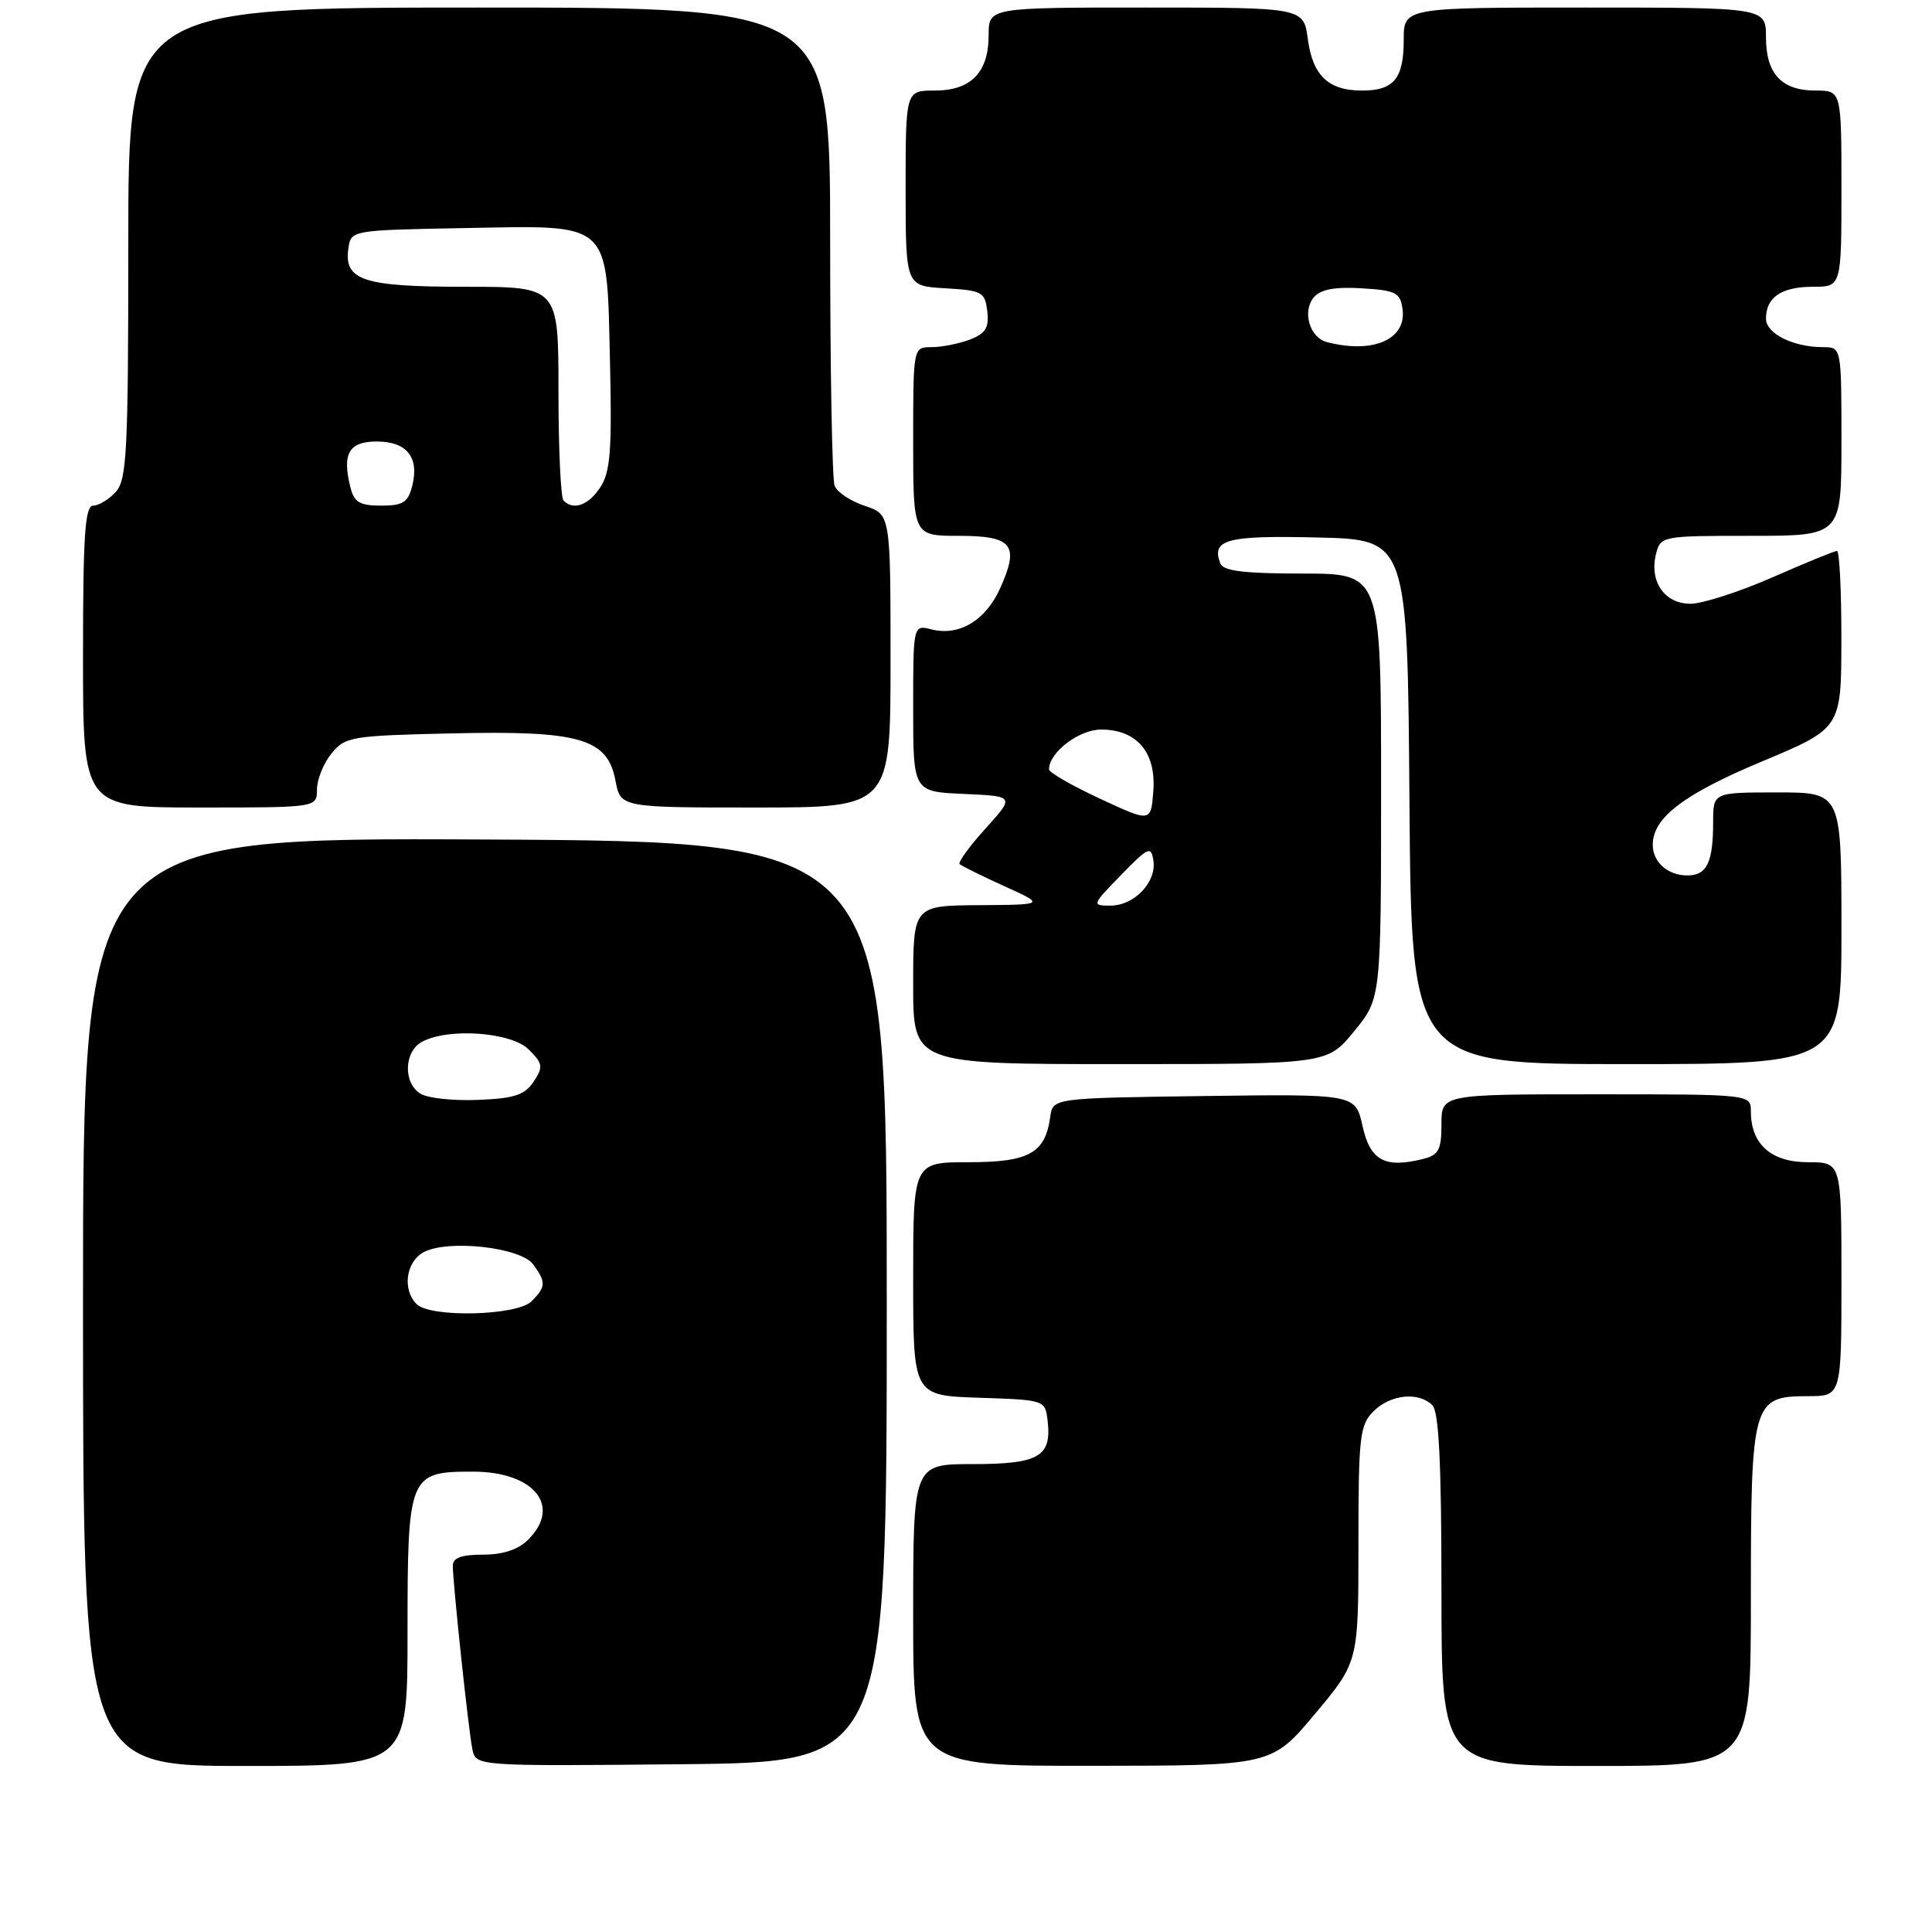 <?xml version="1.0" encoding="UTF-8" standalone="no"?>
<!DOCTYPE svg PUBLIC "-//W3C//DTD SVG 1.1//EN" "http://www.w3.org/Graphics/SVG/1.1/DTD/svg11.dtd" >
<svg xmlns="http://www.w3.org/2000/svg" xmlns:xlink="http://www.w3.org/1999/xlink" version="1.1" viewBox="0 0 256 256">
 <g >
 <path fill="currentColor"
d=" M 54.00 216.33 C 54.00 195.41 54.17 195.00 62.65 195.00 C 70.76 195.00 74.46 199.54 70.00 204.00 C 68.67 205.33 66.67 206.00 64.00 206.00 C 61.15 206.00 60.00 206.42 60.00 207.46 C 60.00 209.75 62.07 229.23 62.59 231.77 C 63.05 234.03 63.05 234.03 90.27 233.77 C 117.50 233.50 117.50 233.50 117.50 172.50 C 117.50 111.50 117.50 111.50 64.25 111.24 C 11.00 110.98 11.00 110.98 11.00 172.49 C 11.00 234.00 11.00 234.00 32.50 234.00 C 54.00 234.00 54.00 234.00 54.00 216.33 Z  M 174.25 227.09 C 180.00 220.22 180.00 220.22 180.00 204.61 C 180.00 190.33 180.17 188.83 182.00 187.00 C 184.24 184.76 187.98 184.38 189.80 186.20 C 190.66 187.06 191.00 193.91 191.00 210.70 C 191.00 234.00 191.00 234.00 211.50 234.00 C 232.00 234.00 232.00 234.00 232.00 211.72 C 232.00 185.73 232.21 185.00 239.56 185.00 C 244.00 185.00 244.00 185.00 244.00 169.50 C 244.00 154.00 244.00 154.00 239.56 154.00 C 234.68 154.00 232.00 151.61 232.00 147.28 C 232.00 145.00 232.00 145.00 211.50 145.00 C 191.00 145.00 191.00 145.00 191.00 148.98 C 191.00 152.35 190.63 153.05 188.60 153.56 C 183.52 154.84 181.56 153.79 180.55 149.23 C 179.61 144.96 179.61 144.96 159.55 145.23 C 139.50 145.50 139.50 145.50 139.16 148.00 C 138.50 152.81 136.35 154.00 128.35 154.00 C 121.00 154.00 121.00 154.00 121.00 169.46 C 121.00 184.92 121.00 184.92 129.75 185.21 C 138.50 185.50 138.50 185.50 138.82 188.31 C 139.36 193.02 137.64 194.00 128.88 194.00 C 121.00 194.00 121.00 194.00 121.00 214.00 C 121.00 234.00 121.00 234.00 144.75 233.98 C 168.50 233.96 168.50 233.96 174.25 227.09 Z  M 179.43 136.65 C 183.00 132.29 183.00 132.29 183.00 104.15 C 183.00 76.00 183.00 76.00 172.61 76.00 C 164.84 76.00 162.08 75.66 161.70 74.66 C 160.48 71.48 162.52 70.93 174.58 71.22 C 186.50 71.50 186.50 71.50 186.76 106.25 C 187.03 141.00 187.03 141.00 215.51 141.00 C 244.00 141.00 244.00 141.00 244.00 123.00 C 244.00 105.00 244.00 105.00 235.50 105.00 C 227.00 105.00 227.00 105.00 227.00 108.92 C 227.00 114.28 226.17 116.00 223.59 116.00 C 220.98 116.00 219.00 114.24 219.00 111.93 C 219.00 108.36 223.09 105.24 233.44 100.91 C 243.98 96.50 243.98 96.50 243.99 84.75 C 244.00 78.29 243.74 73.00 243.41 73.00 C 243.09 73.00 239.24 74.58 234.86 76.50 C 230.49 78.42 225.59 80.00 223.99 80.00 C 220.56 80.00 218.52 77.05 219.43 73.41 C 220.03 71.03 220.20 71.00 232.02 71.00 C 244.00 71.00 244.00 71.00 244.00 58.50 C 244.00 46.00 244.00 46.00 241.57 46.00 C 237.61 46.00 234.00 44.20 234.00 42.22 C 234.00 39.40 236.05 38.00 240.20 38.00 C 244.00 38.00 244.00 38.00 244.00 25.00 C 244.00 12.00 244.00 12.00 240.57 12.00 C 236.06 12.00 234.00 9.78 234.00 4.93 C 234.00 1.00 234.00 1.00 210.00 1.00 C 186.00 1.00 186.00 1.00 186.00 5.30 C 186.00 10.41 184.69 12.00 180.49 12.00 C 176.03 12.00 173.95 10.04 173.30 5.21 C 172.74 1.00 172.74 1.00 151.87 1.00 C 131.00 1.00 131.00 1.00 131.00 4.67 C 131.00 9.60 128.66 12.00 123.85 12.00 C 120.00 12.00 120.00 12.00 120.00 24.95 C 120.00 37.90 120.00 37.90 125.25 38.20 C 130.15 38.48 130.52 38.69 130.82 41.25 C 131.07 43.44 130.60 44.20 128.50 45.00 C 127.05 45.55 124.77 46.00 123.43 46.00 C 121.00 46.00 121.00 46.00 121.00 58.50 C 121.00 71.00 121.00 71.00 127.03 71.00 C 134.17 71.00 135.12 72.20 132.53 77.94 C 130.60 82.22 127.11 84.32 123.44 83.40 C 121.00 82.78 121.00 82.78 121.00 93.85 C 121.00 104.91 121.00 104.91 127.73 105.20 C 134.46 105.50 134.46 105.50 130.59 109.78 C 128.46 112.13 126.92 114.25 127.16 114.50 C 127.41 114.74 130.06 116.05 133.05 117.41 C 138.50 119.88 138.50 119.88 129.75 119.94 C 121.00 120.00 121.00 120.00 121.00 130.50 C 121.00 141.00 121.00 141.00 148.43 141.00 C 175.87 141.00 175.87 141.00 179.43 136.65 Z  M 42.00 104.61 C 42.00 103.30 42.86 101.16 43.91 99.86 C 45.72 97.62 46.51 97.48 59.77 97.18 C 76.82 96.78 80.50 97.84 81.55 103.42 C 82.22 107.00 82.22 107.00 100.11 107.00 C 118.00 107.00 118.00 107.00 118.00 87.58 C 118.00 68.16 118.00 68.16 114.59 67.03 C 112.71 66.41 110.91 65.21 110.59 64.37 C 110.26 63.53 110.00 48.92 110.00 31.92 C 110.00 1.00 110.00 1.00 63.50 1.00 C 17.00 1.00 17.00 1.00 17.00 32.17 C 17.00 59.77 16.81 63.55 15.35 65.17 C 14.43 66.18 13.08 67.00 12.35 67.00 C 11.26 67.00 11.00 70.91 11.00 87.00 C 11.00 107.00 11.00 107.00 26.50 107.00 C 42.00 107.00 42.00 107.00 42.00 104.61 Z  M 55.20 172.80 C 53.28 170.88 53.79 167.18 56.14 165.92 C 59.37 164.20 68.99 165.27 70.65 167.54 C 72.37 169.90 72.35 170.51 70.43 172.43 C 68.51 174.35 57.03 174.63 55.20 172.80 Z  M 55.75 144.94 C 53.40 143.54 53.51 139.33 55.93 138.04 C 59.45 136.15 67.76 136.76 70.07 139.07 C 71.94 140.94 72.00 141.37 70.71 143.32 C 69.54 145.09 68.16 145.55 63.38 145.74 C 60.15 145.88 56.71 145.52 55.75 144.94 Z  M 148.55 115.94 C 152.15 112.23 152.53 112.07 152.83 114.02 C 153.27 116.88 150.30 120.00 147.14 120.00 C 144.64 120.00 144.67 119.92 148.55 115.94 Z  M 145.75 105.83 C 142.04 104.10 139.00 102.36 139.00 101.95 C 139.00 99.70 142.96 96.67 145.90 96.67 C 150.64 96.67 153.21 99.69 152.82 104.83 C 152.50 108.97 152.50 108.97 145.75 105.83 Z  M 175.80 45.32 C 173.53 44.72 172.53 41.28 174.08 39.41 C 174.96 38.35 176.82 37.99 180.41 38.20 C 184.95 38.47 185.54 38.77 185.84 40.94 C 186.41 44.98 181.92 46.93 175.80 45.32 Z  M 46.43 64.58 C 45.31 60.11 46.23 58.50 49.90 58.50 C 53.90 58.50 55.57 60.58 54.63 64.35 C 54.07 66.58 53.41 67.00 50.50 67.00 C 47.67 67.00 46.93 66.56 46.43 64.58 Z  M 74.67 66.33 C 74.30 65.97 74.00 59.44 74.00 51.83 C 74.00 38.00 74.00 38.00 61.69 38.00 C 48.15 38.00 45.56 37.16 46.16 32.94 C 46.50 30.50 46.50 30.50 61.57 30.22 C 81.24 29.87 80.38 29.06 80.83 48.16 C 81.10 59.66 80.87 62.55 79.55 64.56 C 77.99 66.95 76.00 67.67 74.67 66.33 Z "/>
</g>
</svg>